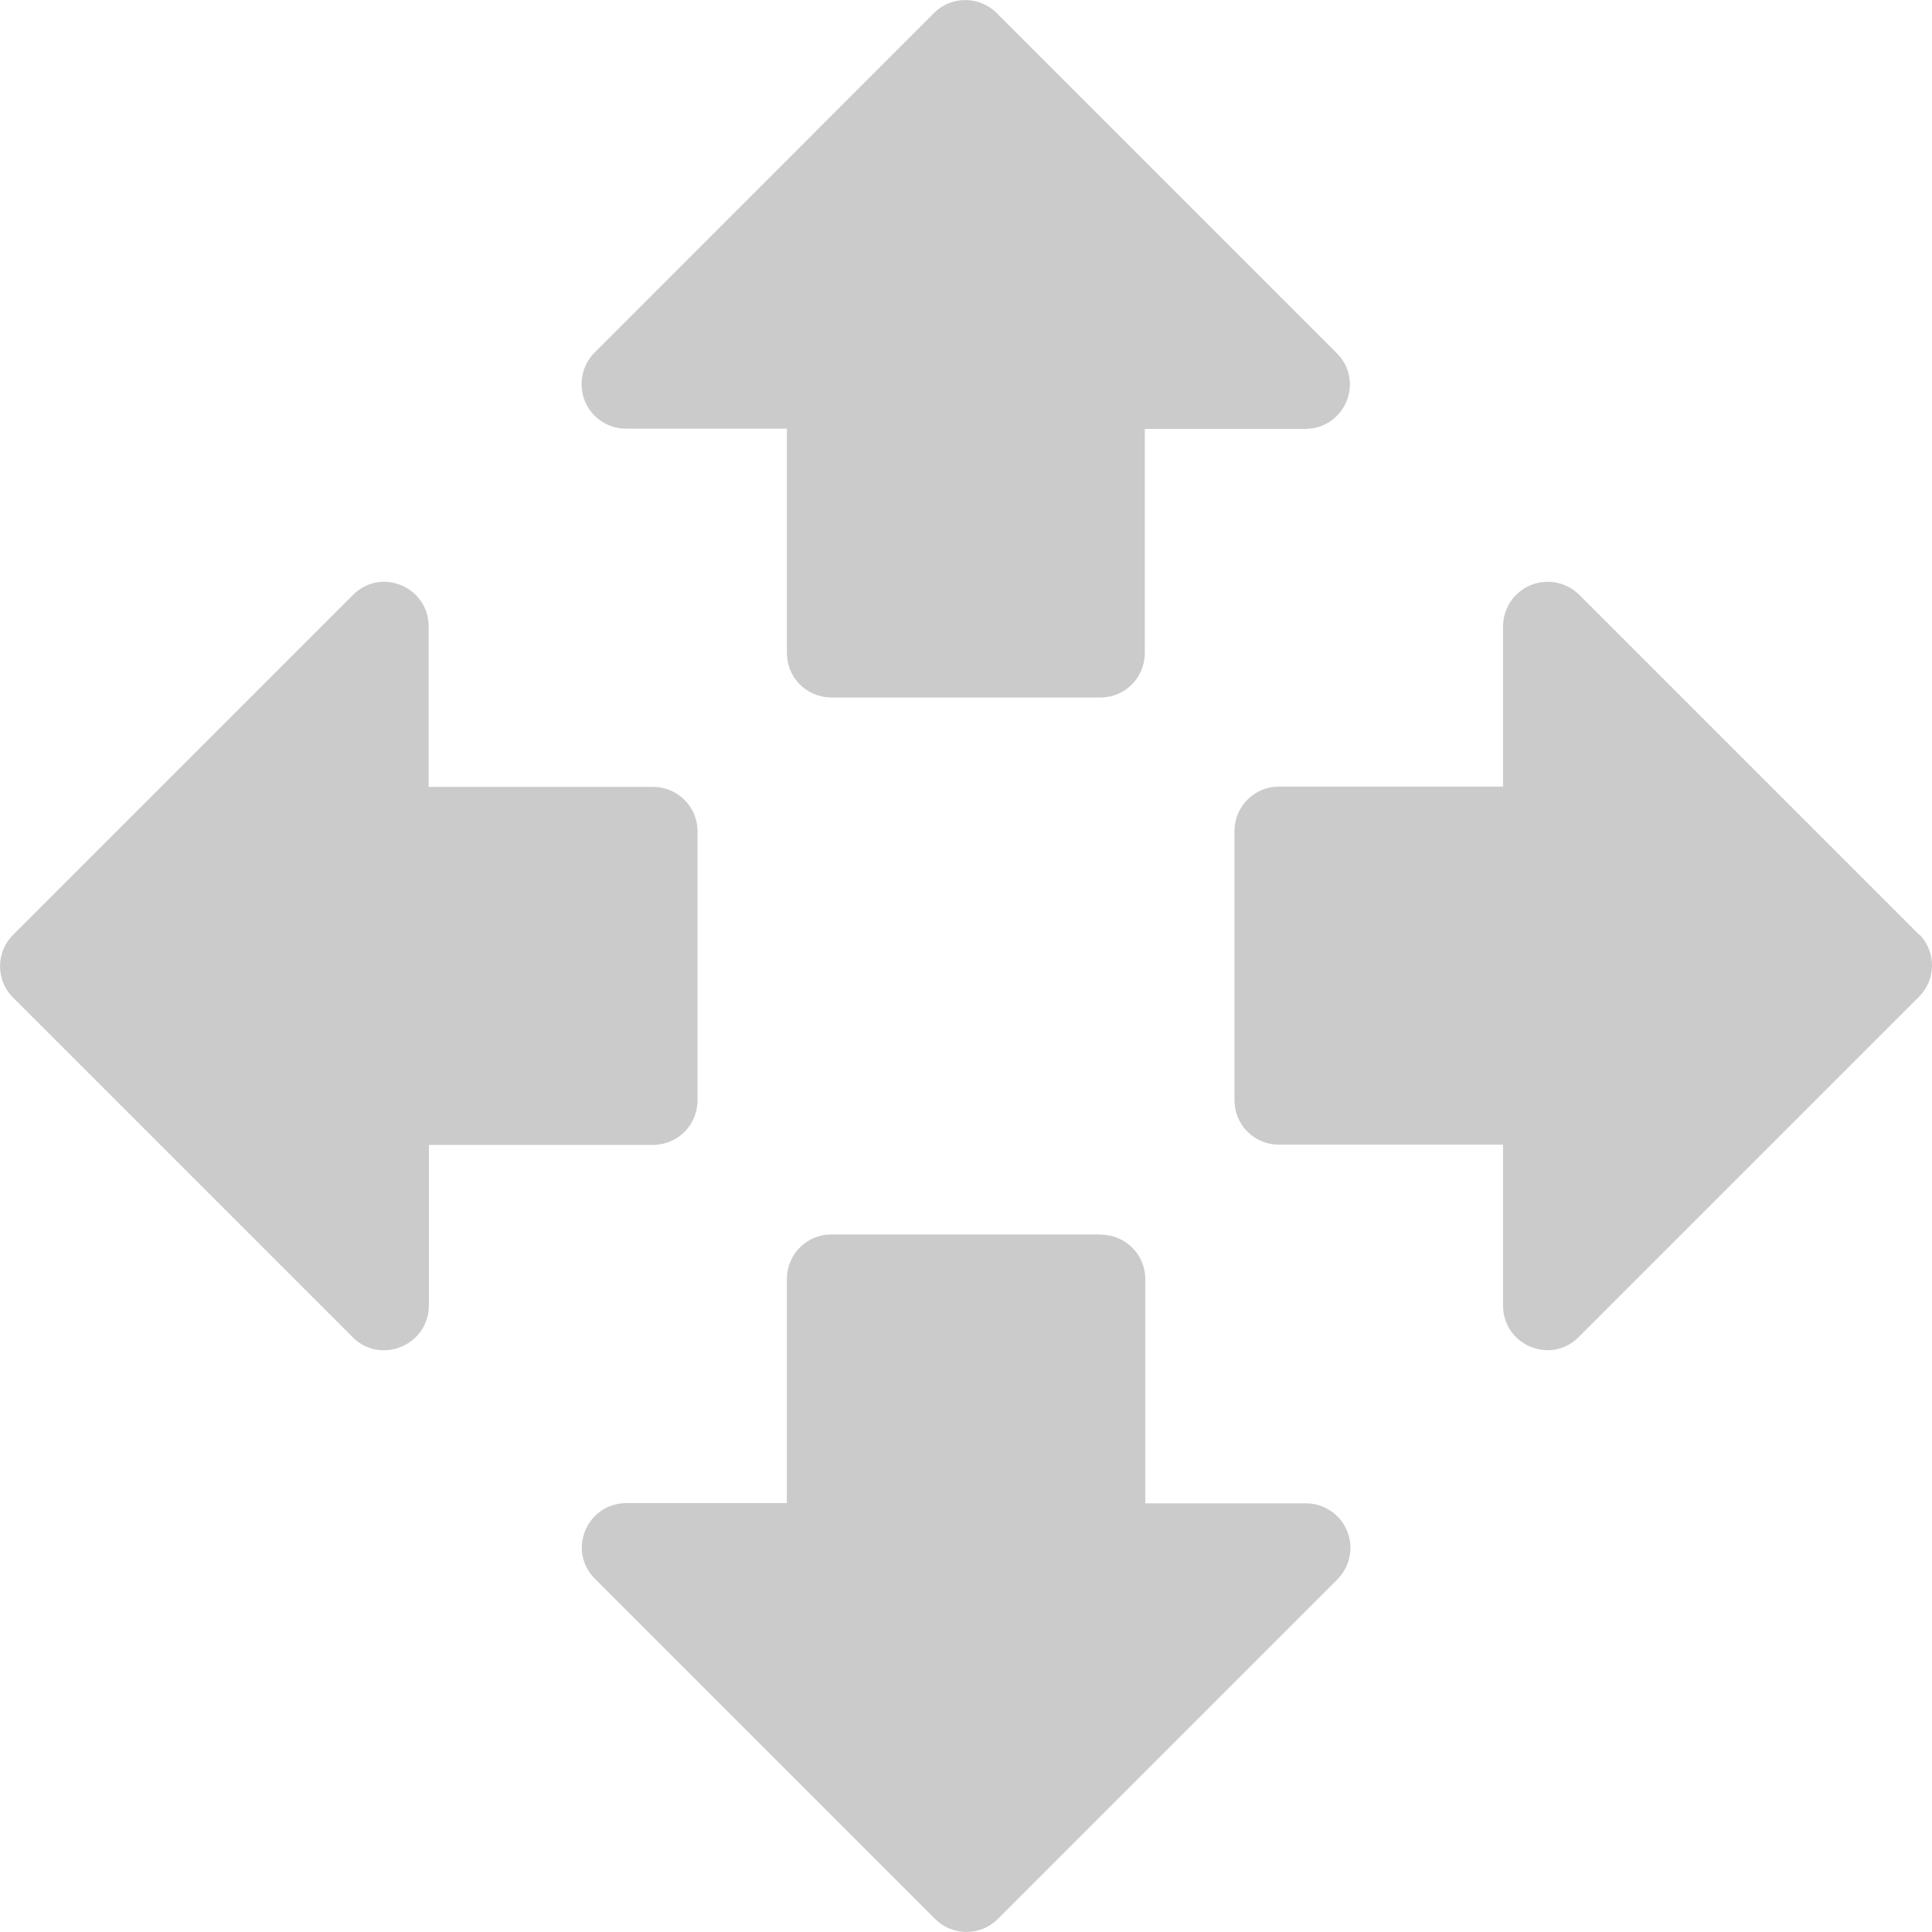 <svg 
 xmlns="http://www.w3.org/2000/svg"
 xmlns:xlink="http://www.w3.org/1999/xlink"
 width="25px" height="25px">
<path fill-rule="evenodd"  fill="rgb(203, 203, 203)"
 d="M10.760,9.026 L14.236,9.026 C14.558,9.026 14.814,8.770 14.814,8.448 L14.814,5.550 L16.886,5.550 C17.407,5.550 17.663,4.927 17.293,4.565 L12.902,0.174 C12.682,-0.052 12.317,-0.058 12.092,0.162 L12.080,0.174 L7.691,4.565 C7.469,4.791 7.469,5.159 7.697,5.382 C7.806,5.490 7.956,5.550 8.110,5.547 L10.182,5.547 L10.182,8.445 C10.182,8.770 10.435,9.023 10.760,9.026 L10.760,9.026 ZM8.444,10.182 L5.547,10.182 L5.547,8.110 C5.547,7.589 4.924,7.333 4.562,7.704 L0.174,12.092 C-0.052,12.312 -0.058,12.676 0.162,12.902 L0.174,12.914 L4.565,17.305 C4.924,17.664 5.550,17.411 5.550,16.887 L5.550,14.815 L8.447,14.815 C8.770,14.815 9.026,14.559 9.026,14.236 L9.026,10.761 C9.029,10.444 8.773,10.186 8.456,10.182 L8.444,10.182 ZM24.834,12.095 L20.443,7.704 C20.220,7.475 19.853,7.469 19.624,7.692 C19.512,7.800 19.449,7.951 19.449,8.107 L19.449,10.179 L16.552,10.179 C16.236,10.176 15.977,10.432 15.974,10.749 L15.974,14.233 C15.974,14.559 16.230,14.812 16.552,14.812 L19.449,14.812 L19.449,16.890 C19.449,17.411 20.073,17.667 20.434,17.296 L24.825,12.905 C25.051,12.688 25.060,12.327 24.843,12.098 C24.837,12.098 24.834,12.095 24.834,12.095 L24.834,12.095 ZM14.236,15.974 L10.760,15.974 C10.444,15.971 10.185,16.227 10.182,16.543 L10.182,19.450 L8.110,19.450 C7.589,19.450 7.333,20.073 7.704,20.435 L12.095,24.826 C12.314,25.052 12.679,25.058 12.905,24.838 L17.308,20.435 C17.531,20.209 17.531,19.841 17.302,19.618 C17.194,19.513 17.052,19.453 16.901,19.453 L14.820,19.453 L14.820,16.555 C14.823,16.239 14.567,15.980 14.251,15.977 C14.242,15.974 14.239,15.974 14.236,15.974 L14.236,15.974 Z"/>
</svg>
